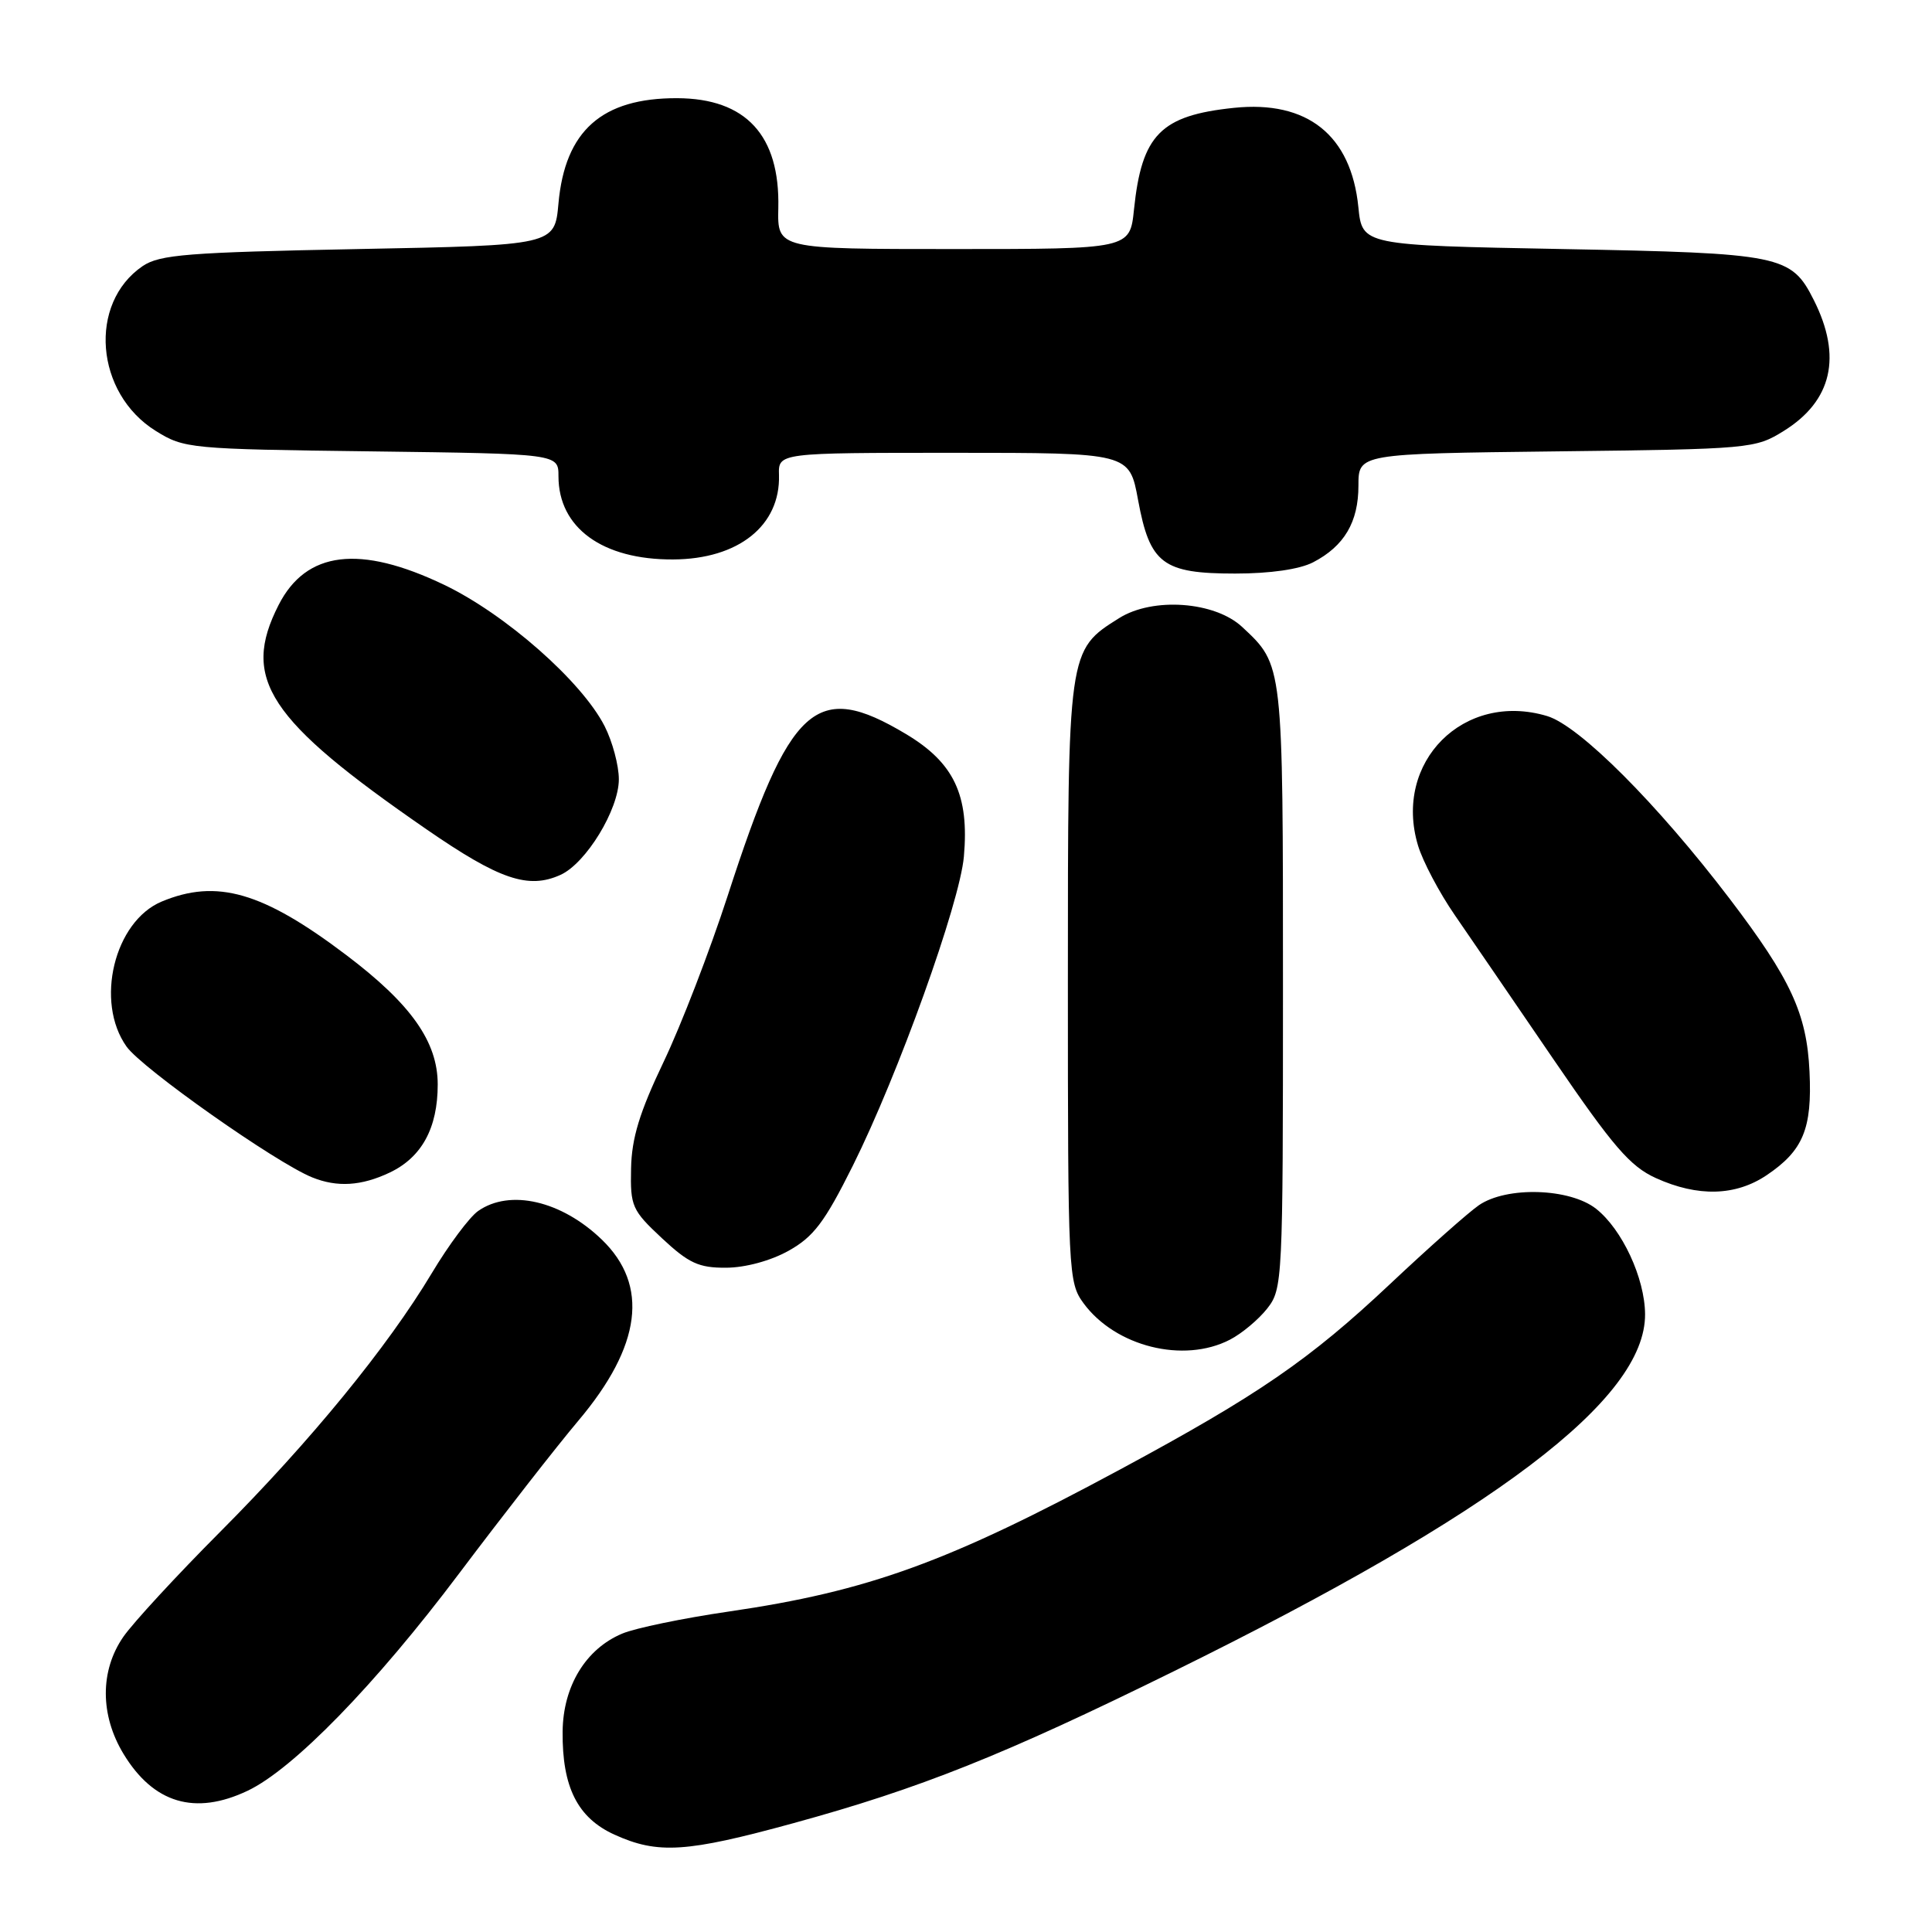 <?xml version="1.0" encoding="UTF-8" standalone="no"?>
<!DOCTYPE svg PUBLIC "-//W3C//DTD SVG 1.1//EN" "http://www.w3.org/Graphics/SVG/1.1/DTD/svg11.dtd" >
<svg xmlns="http://www.w3.org/2000/svg" xmlns:xlink="http://www.w3.org/1999/xlink" version="1.1" viewBox="0 0 256 256">
 <g >
 <path fill="currentColor"
d=" M 105.13 241.58 C 121.91 236.98 132.95 232.58 155.50 221.47 C 198.16 200.46 218.05 185.40 217.98 174.14 C 217.95 169.36 214.94 162.89 211.49 160.17 C 208.01 157.43 199.66 157.17 195.97 159.69 C 194.61 160.62 189.31 165.32 184.19 170.14 C 173.52 180.18 166.74 184.84 148.50 194.67 C 125.63 207.00 115.07 210.84 96.55 213.54 C 90.52 214.42 84.18 215.73 82.45 216.46 C 77.62 218.48 74.61 223.42 74.55 229.44 C 74.48 236.80 76.53 240.88 81.42 243.10 C 87.17 245.71 90.94 245.47 105.13 241.58 Z  M 32.80 237.29 C 38.86 234.42 49.76 223.22 60.83 208.50 C 66.63 200.80 73.74 191.68 76.65 188.23 C 84.99 178.34 86.03 170.31 79.74 164.25 C 74.40 159.10 67.56 157.52 63.36 160.46 C 62.21 161.26 59.44 164.98 57.21 168.71 C 51.34 178.50 41.15 190.96 29.15 203.00 C 23.39 208.78 17.63 215.03 16.34 216.89 C 13.24 221.37 13.25 227.25 16.36 232.39 C 20.34 238.96 25.84 240.59 32.80 237.29 Z  M 162.96 177.52 C 164.54 176.71 166.76 174.85 167.91 173.39 C 169.95 170.79 170.00 169.78 170.00 130.82 C 170.00 87.79 170.04 88.16 164.60 83.08 C 160.97 79.69 152.76 79.10 148.30 81.90 C 141.48 86.18 141.50 86.06 141.50 130.18 C 141.50 168.73 141.56 169.93 143.57 172.68 C 147.79 178.43 156.83 180.69 162.96 177.52 Z  M 104.50 165.73 C 107.81 163.88 109.27 161.95 113.00 154.47 C 119.02 142.39 127.17 119.70 127.72 113.50 C 128.44 105.35 126.41 101.07 120.04 97.26 C 108.09 90.12 104.68 93.22 96.42 118.70 C 94.06 125.97 90.24 135.88 87.93 140.71 C 84.75 147.37 83.70 150.79 83.62 154.82 C 83.51 159.84 83.74 160.36 87.71 164.07 C 91.27 167.39 92.59 168.00 96.21 167.98 C 98.76 167.97 102.12 167.06 104.50 165.73 Z  M 234.09 155.72 C 238.93 152.46 240.13 149.56 239.77 142.00 C 239.41 134.31 237.29 129.74 229.19 119.09 C 219.59 106.49 209.28 96.16 205.00 94.88 C 193.96 91.57 184.58 100.97 187.89 112.02 C 188.52 114.13 190.72 118.29 192.77 121.26 C 194.82 124.24 200.73 132.87 205.91 140.46 C 213.76 151.95 216.00 154.55 219.41 156.10 C 224.97 158.62 229.97 158.49 234.09 155.72 Z  M 51.64 155.37 C 55.89 153.35 58.00 149.47 58.00 143.70 C 58.00 138.03 54.46 133.03 45.87 126.54 C 34.82 118.18 28.72 116.42 21.43 119.46 C 15.14 122.09 12.55 132.75 16.77 138.68 C 18.84 141.59 36.56 154.07 41.37 156.01 C 44.68 157.35 47.89 157.15 51.64 155.37 Z  M 74.28 115.92 C 77.66 114.38 82.00 107.26 82.00 103.26 C 82.00 101.42 81.15 98.25 80.11 96.21 C 77.08 90.28 66.98 81.39 58.85 77.49 C 47.67 72.14 40.57 73.00 36.92 80.16 C 31.92 89.96 35.48 95.37 56.50 109.88 C 66.18 116.56 70.01 117.86 74.28 115.92 Z  M 173.99 74.51 C 178.12 72.37 180.00 69.18 180.00 64.34 C 180.00 60.12 180.00 60.12 206.25 59.81 C 231.96 59.51 232.58 59.45 236.36 57.10 C 242.76 53.12 244.11 47.25 240.34 39.76 C 237.34 33.80 236.07 33.55 207.05 33.00 C 180.50 32.50 180.50 32.50 179.99 27.44 C 179.03 17.91 173.23 13.28 163.51 14.29 C 153.80 15.30 151.29 17.84 150.26 27.75 C 149.72 33.00 149.72 33.00 126.36 33.00 C 103.01 33.00 103.01 33.00 103.13 27.57 C 103.36 17.94 98.84 13.04 89.72 13.01 C 79.76 12.98 74.87 17.32 74.00 26.95 C 73.50 32.50 73.50 32.50 47.50 33.00 C 24.84 33.44 21.17 33.73 18.90 35.26 C 11.66 40.19 12.60 52.10 20.64 57.10 C 24.40 59.44 25.12 59.51 49.25 59.81 C 74.00 60.13 74.00 60.13 74.00 63.10 C 74.00 69.94 79.83 74.18 89.20 74.13 C 97.84 74.09 103.41 69.65 103.22 62.95 C 103.13 60.00 103.13 60.00 126.39 60.00 C 149.65 60.00 149.65 60.00 150.80 66.25 C 152.36 74.71 154.06 76.00 163.66 76.00 C 168.30 76.00 172.19 75.44 173.99 74.51 Z "/>
</g>
</svg>